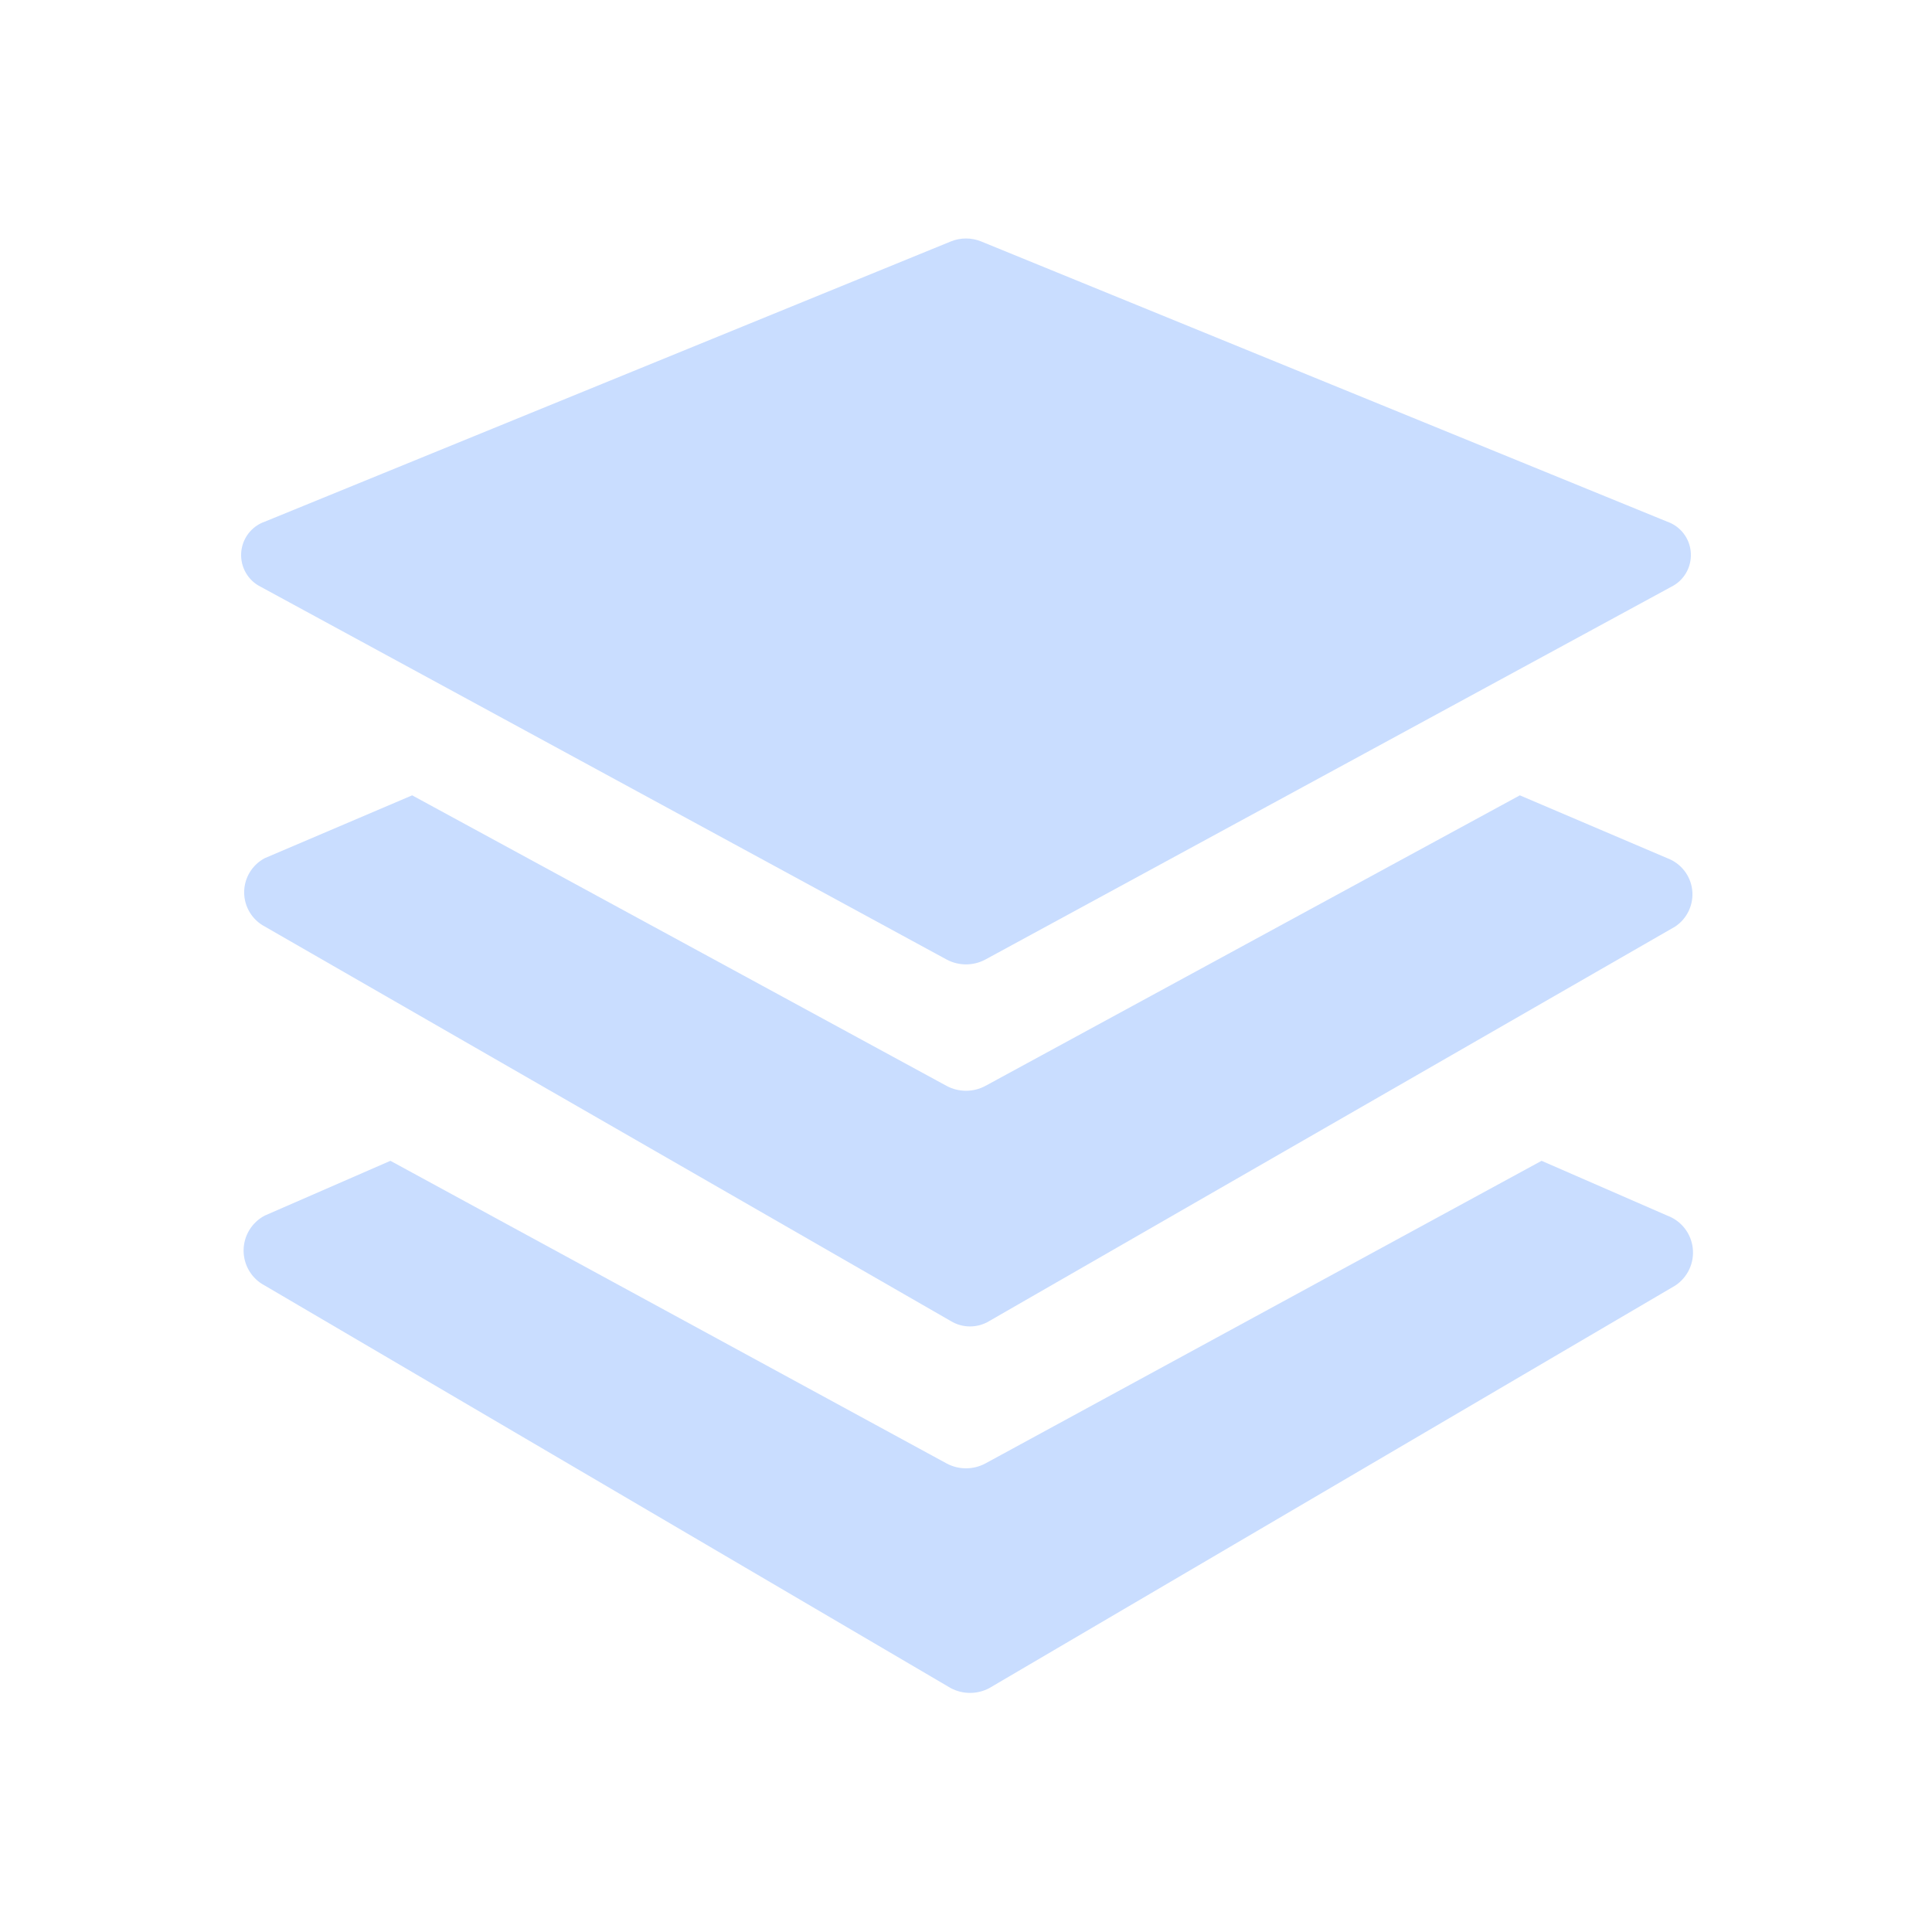 <svg width="24" height="24" viewBox="0 0 24 24" fill="none" xmlns="http://www.w3.org/2000/svg">
<rect opacity="0.01" x="24" y="24" width="24" height="24" transform="rotate(180 24 24)" fill="#C9DDFF"/>
<path d="M3.24 7.29L11.76 11.92C11.91 12 12.09 12 12.24 11.92L20.76 7.29C20.919 7.212 21.015 7.045 21.004 6.868C20.994 6.691 20.877 6.538 20.71 6.48L12.19 3C12.068 2.95 11.932 2.95 11.81 3L3.29 6.48C3.123 6.538 3.007 6.691 2.996 6.868C2.985 7.045 3.081 7.212 3.24 7.29Z" fill="#C9DDFF"/>
<path d="M20.71 10.66L18.88 9.88L12.24 13.49C12.09 13.57 11.91 13.57 11.76 13.49L5.12 9.88L3.29 10.66C3.132 10.743 3.033 10.907 3.033 11.085C3.033 11.263 3.132 11.427 3.29 11.51L11.81 16.41C11.957 16.5 12.143 16.5 12.29 16.41L20.81 11.51C20.96 11.41 21.042 11.234 21.021 11.054C21 10.875 20.88 10.723 20.71 10.66Z" fill="#C9DDFF"/>
<path d="M20.71 15.1L19.15 14.42L12.24 18.18C12.09 18.26 11.91 18.26 11.76 18.18L4.85 14.42L3.29 15.1C3.128 15.184 3.026 15.352 3.026 15.535C3.026 15.718 3.128 15.886 3.29 15.97L11.81 20.97C11.96 21.05 12.14 21.05 12.29 20.97L20.81 15.97C20.965 15.868 21.049 15.688 21.028 15.504C21.007 15.32 20.884 15.164 20.71 15.1Z" fill="#C9DDFF"/>
</svg>
